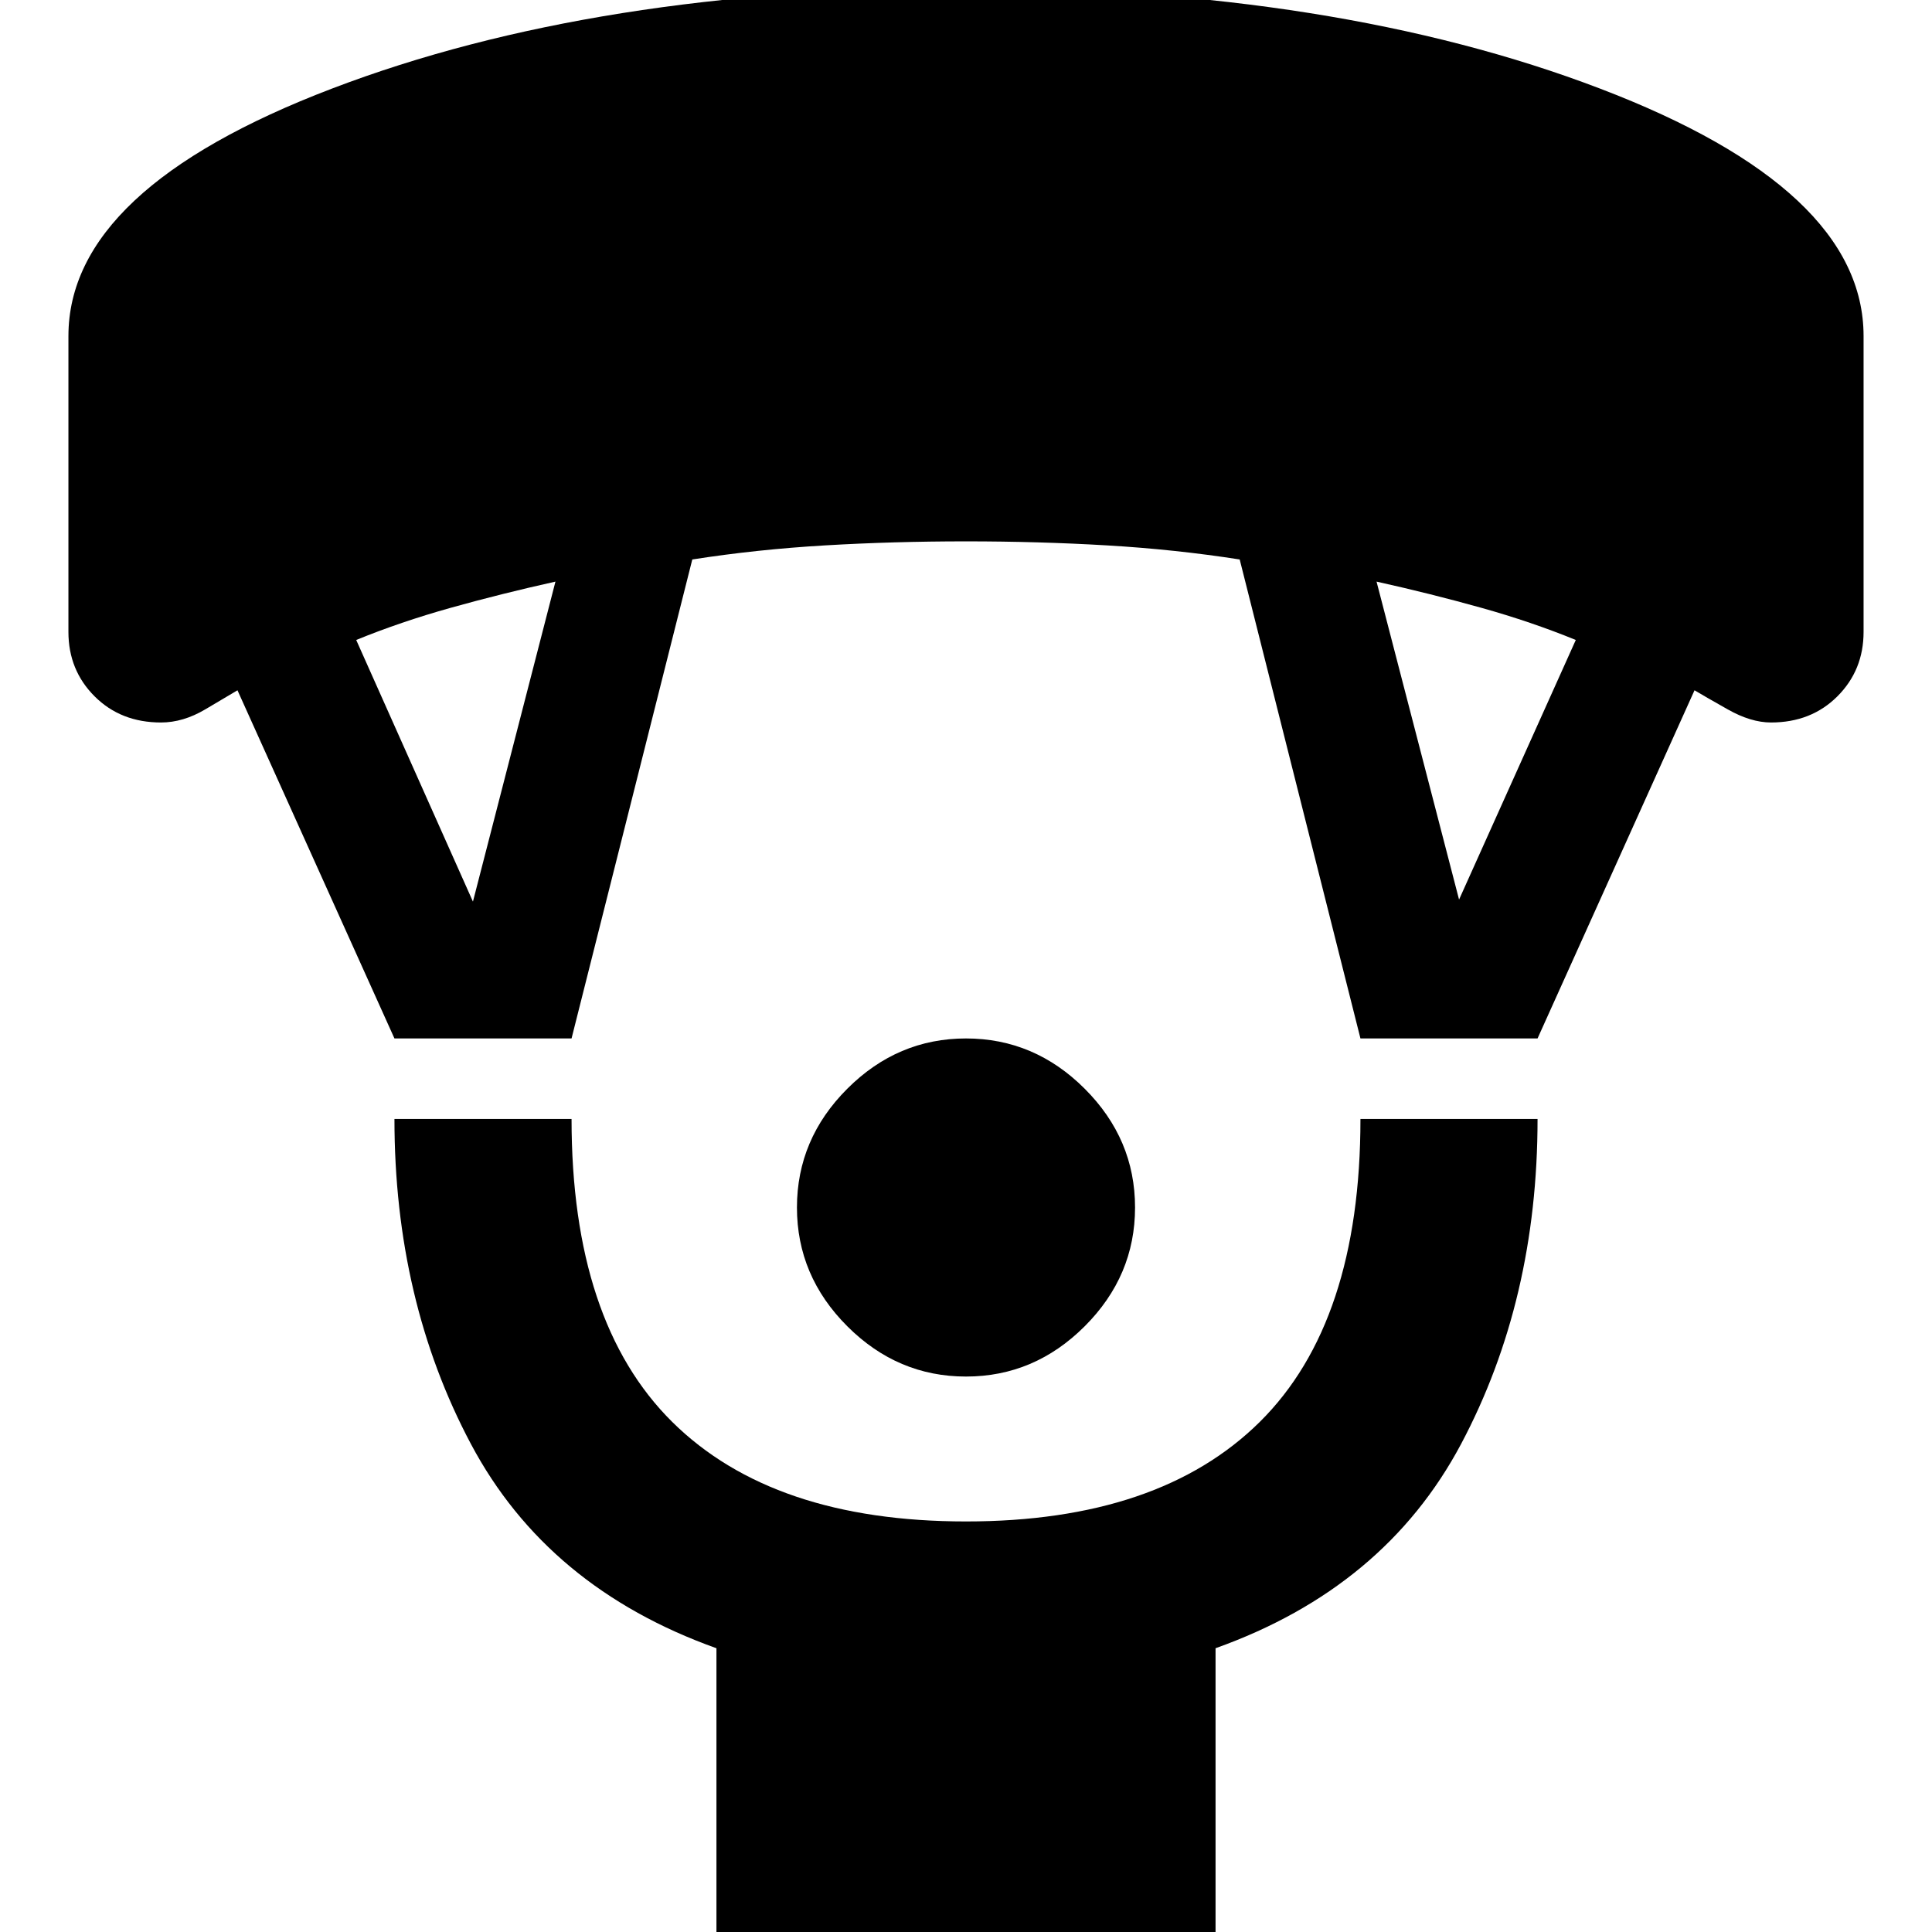 <svg xmlns="http://www.w3.org/2000/svg" height="24" width="24"><path d="M12 17.1q-.85 0-1.475-.625Q9.9 15.85 9.9 15q0-.85.625-1.475Q11.15 12.9 12 12.9q.85 0 1.475.625.625.625.625 1.475 0 .85-.625 1.475-.625.625-1.475.625Zm-3.1 7v-3.625q-2.1-.75-3.05-2.537Q4.9 16.15 4.9 13.9h2.2q0 2.525 1.25 3.763Q9.6 18.9 12 18.9t3.65-1.237q1.25-1.238 1.25-3.763h2.2q0 2.25-.95 4.038-.95 1.787-3.05 2.537V24.1Zm-4-11.2L2.95 8.575l-.4.237q-.275.163-.55.163-.5 0-.825-.325-.325-.325-.325-.8V4.175Q.85 2.35 4.125 1.1 7.4-.15 12-.15t7.875 1.25q3.275 1.25 3.275 3.075V7.85q0 .475-.325.8-.325.325-.825.325-.25 0-.538-.163-.287-.162-.412-.237L19.1 12.9h-2.2l-1.5-5.95q-.8-.125-1.65-.175-.85-.05-1.75-.05t-1.75.05q-.85.05-1.65.175L7.1 12.9Zm.975-1.7L6.9 7.225q-.675.15-1.3.325-.625.175-1.175.4Zm12.25-.025 1.45-3.225q-.55-.225-1.175-.4-.625-.175-1.3-.325Z"/></svg>